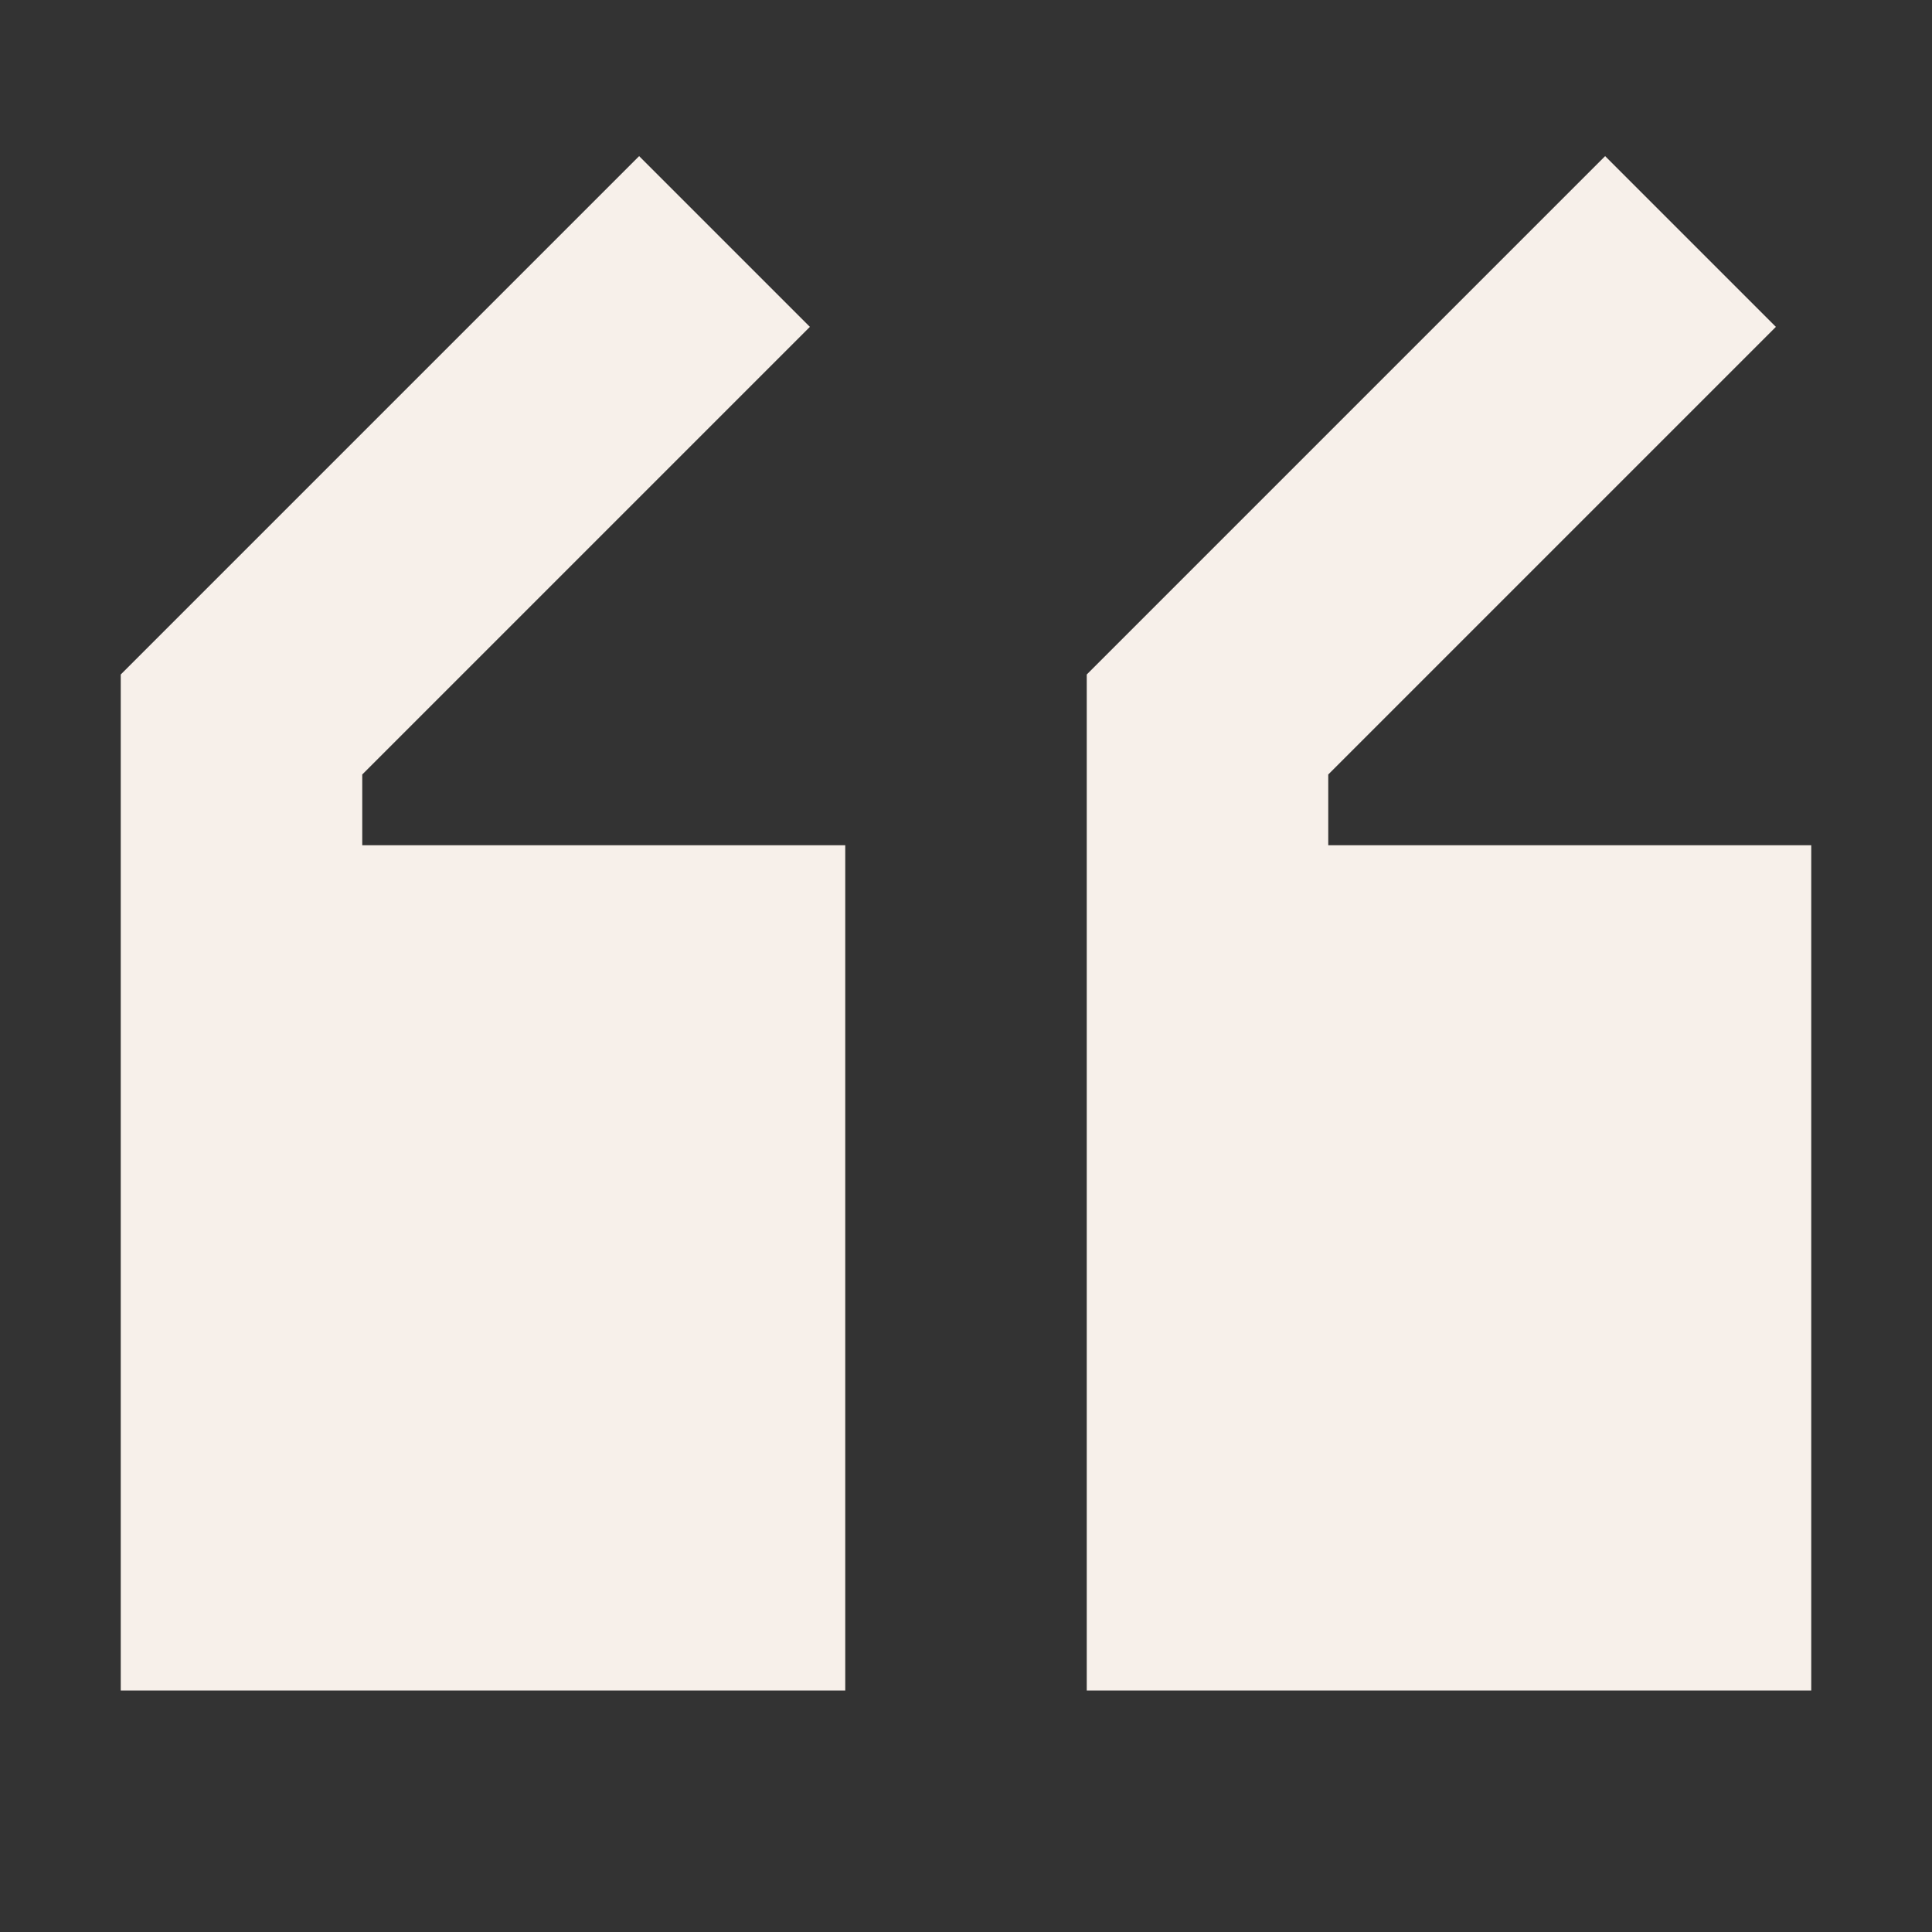 <svg width="16" height="16" viewBox="0 0 16 16" fill="none" xmlns="http://www.w3.org/2000/svg">
<rect x="0" y="0" width="16" height="16" fill="#333333" stroke="none"/>
<path d="M5.293 1.293L6.707 2.707L3 6.414V7H7V14H1V5.586L5.293 1.293Z" fill="#F7F0EA"/>
<path d="M15 7H11V6.414L14.707 2.707L13.293 1.293L9 5.586V14H15V7Z" fill="#F7F0EA"/>
</svg>
